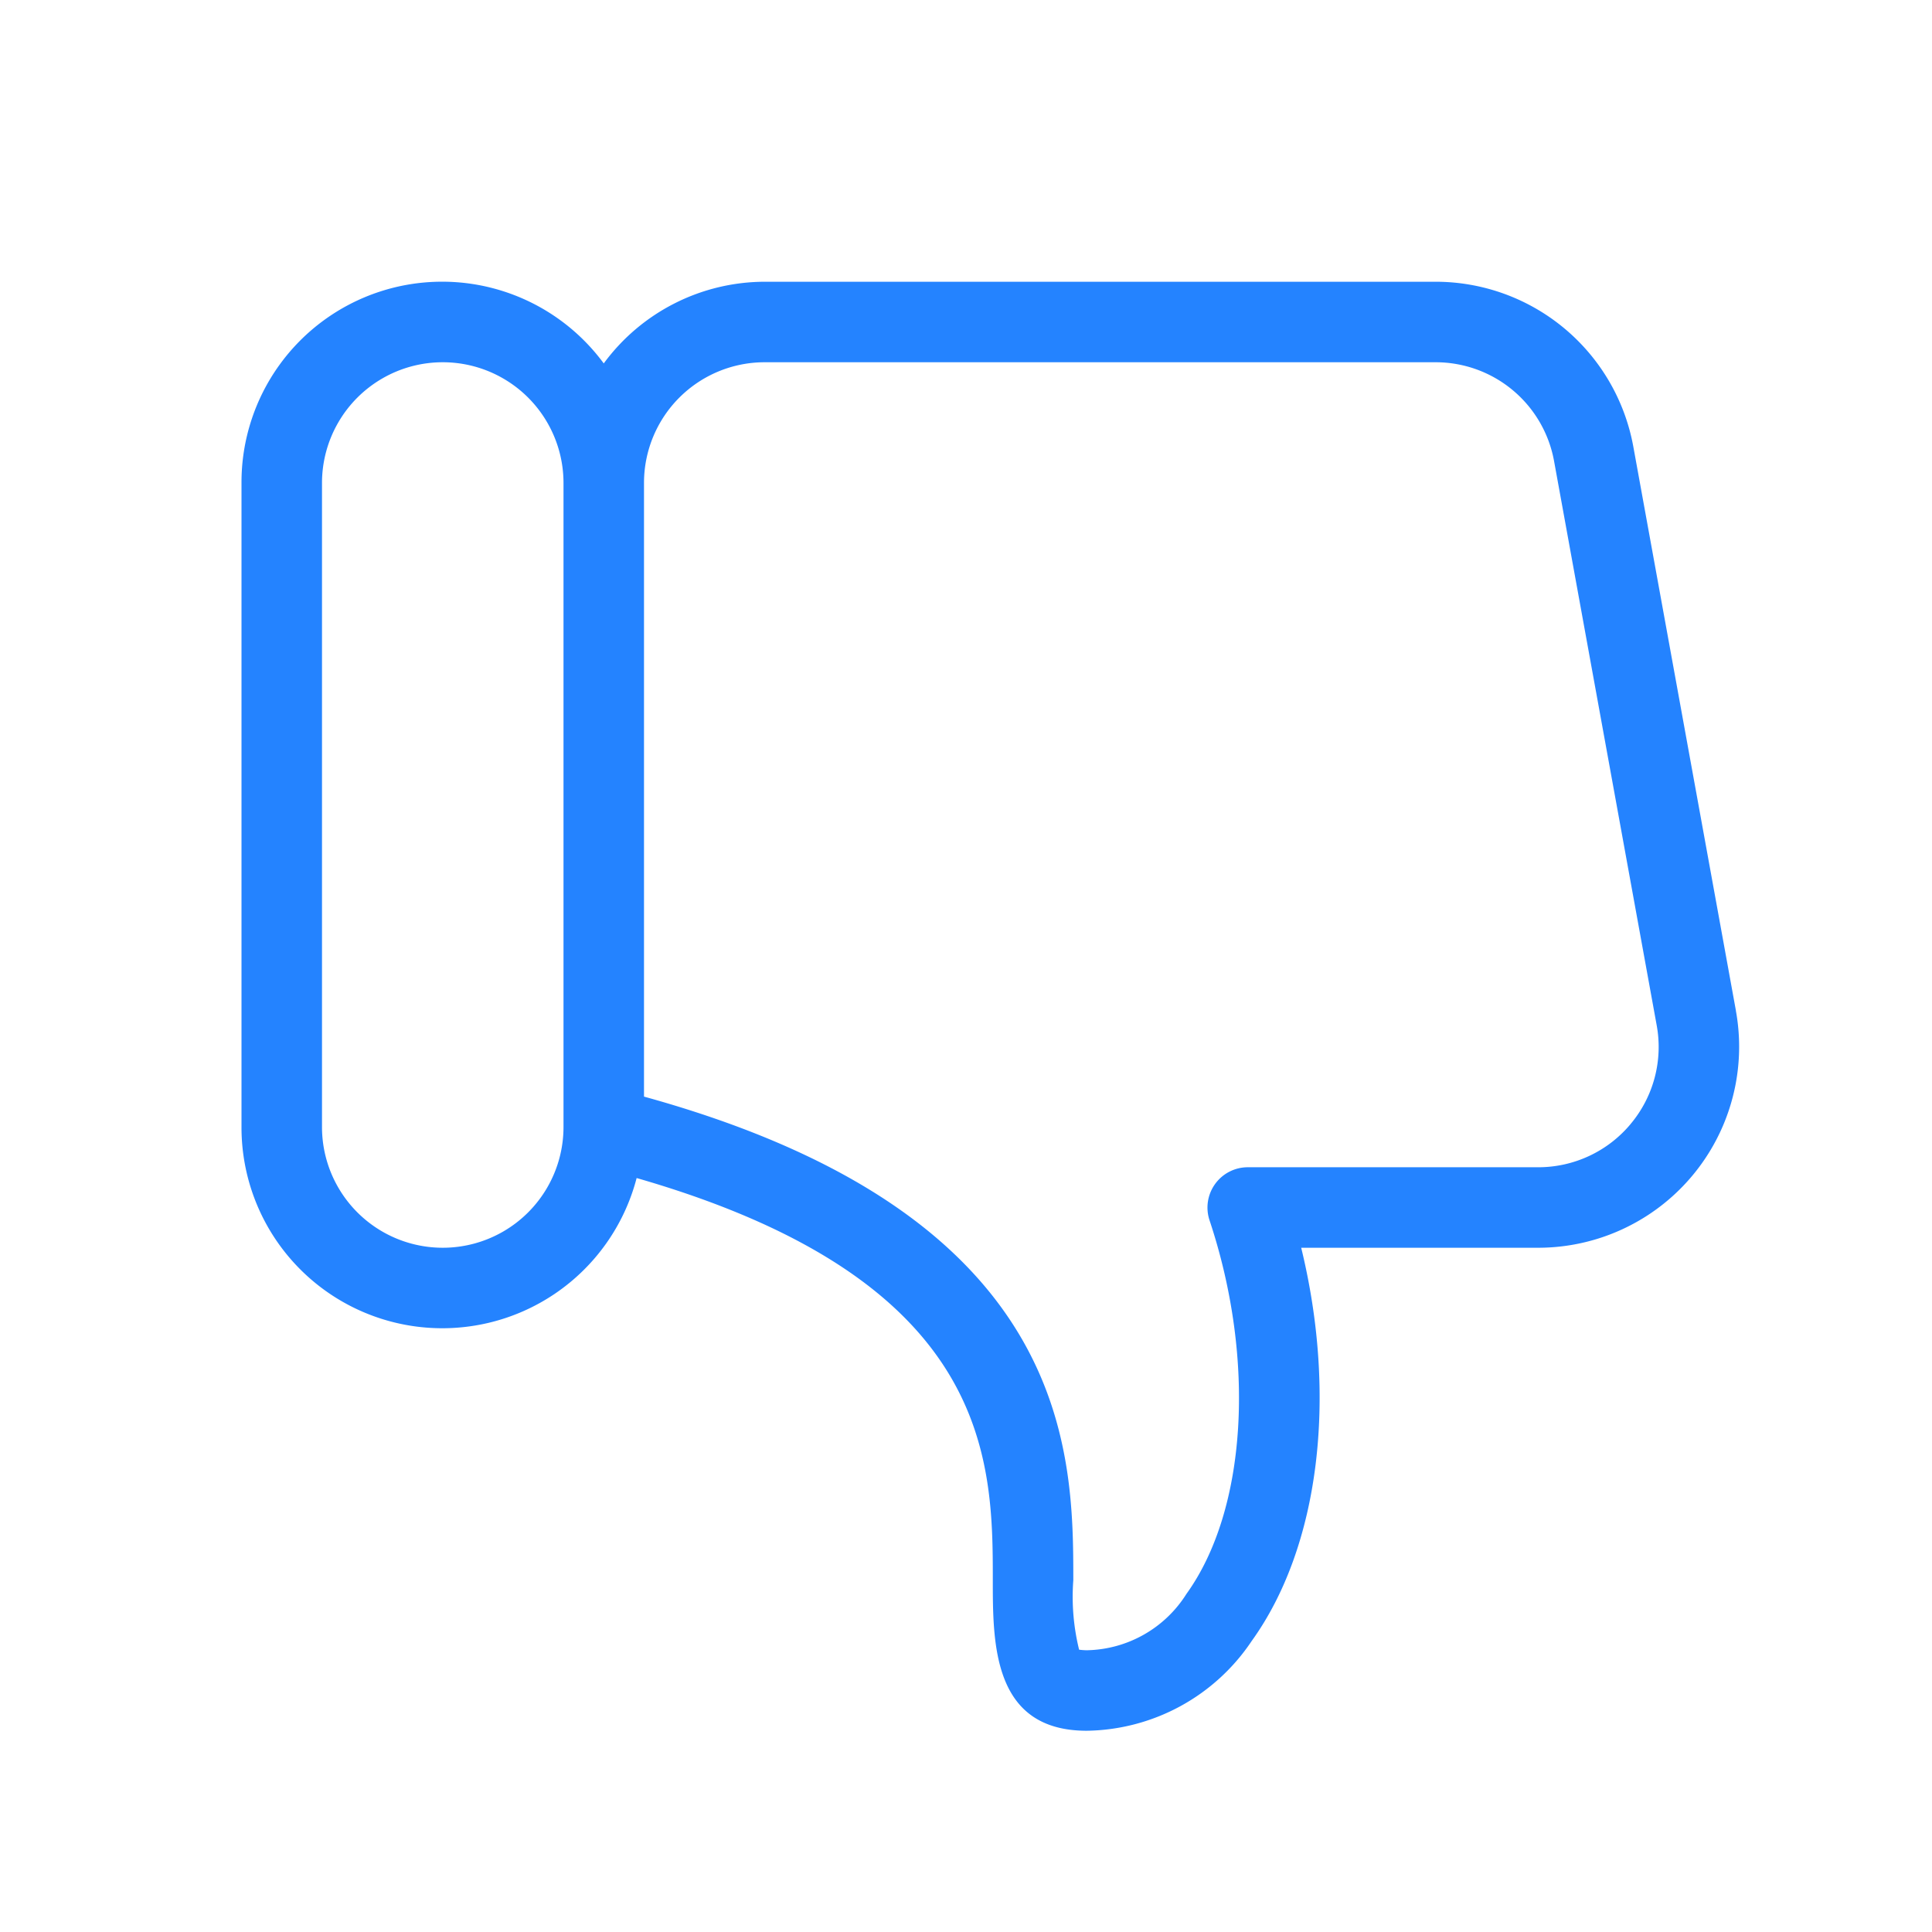 <?xml version="1.0" standalone="no"?><!DOCTYPE svg PUBLIC "-//W3C//DTD SVG 1.1//EN" "http://www.w3.org/Graphics/SVG/1.1/DTD/svg11.dtd"><svg t="1641359317992" class="icon" viewBox="0 0 1024 1024" version="1.1" xmlns="http://www.w3.org/2000/svg" p-id="2791" xmlns:xlink="http://www.w3.org/1999/xlink" width="48" height="48"><defs><style type="text/css"></style></defs><path d="M920.085 535.744L865.707 236.8A106.496 106.496 0 0 0 760.917 149.333H405.205A106.133 106.133 0 0 0 320 192.619 106.347 106.347 0 0 0 128 256v341.333a106.432 106.432 0 0 0 209.429 27.051c188.203 54.187 188.779 149.291 188.779 213.163 0 33.664 0 79.787 49.792 79.787a106.944 106.944 0 0 0 87.424-47.573c35.989-49.963 45.525-129.429 26.24-208.427h125.568a106.539 106.539 0 0 0 104.832-125.568zM298.667 597.333a64 64 0 0 1-128 0V256a64 64 0 0 1 128 0z m565.632-1.621a63.701 63.701 0 0 1-49.067 22.955H661.333a21.376 21.376 0 0 0-20.267 28.075c24.683 74.048 19.776 153.643-12.224 198.059A63.765 63.765 0 0 1 576 874.667a33.963 33.963 0 0 1-4.053-0.299 117.419 117.419 0 0 1-3.072-36.821c0-68.224-0.64-193.685-227.541-256.32V255.872A63.957 63.957 0 0 1 405.205 192h355.712a63.787 63.787 0 0 1 62.784 52.459l54.379 298.965a63.509 63.509 0 0 1-13.781 52.267z" fill="#2483ff" p-id="2792"></path></svg>